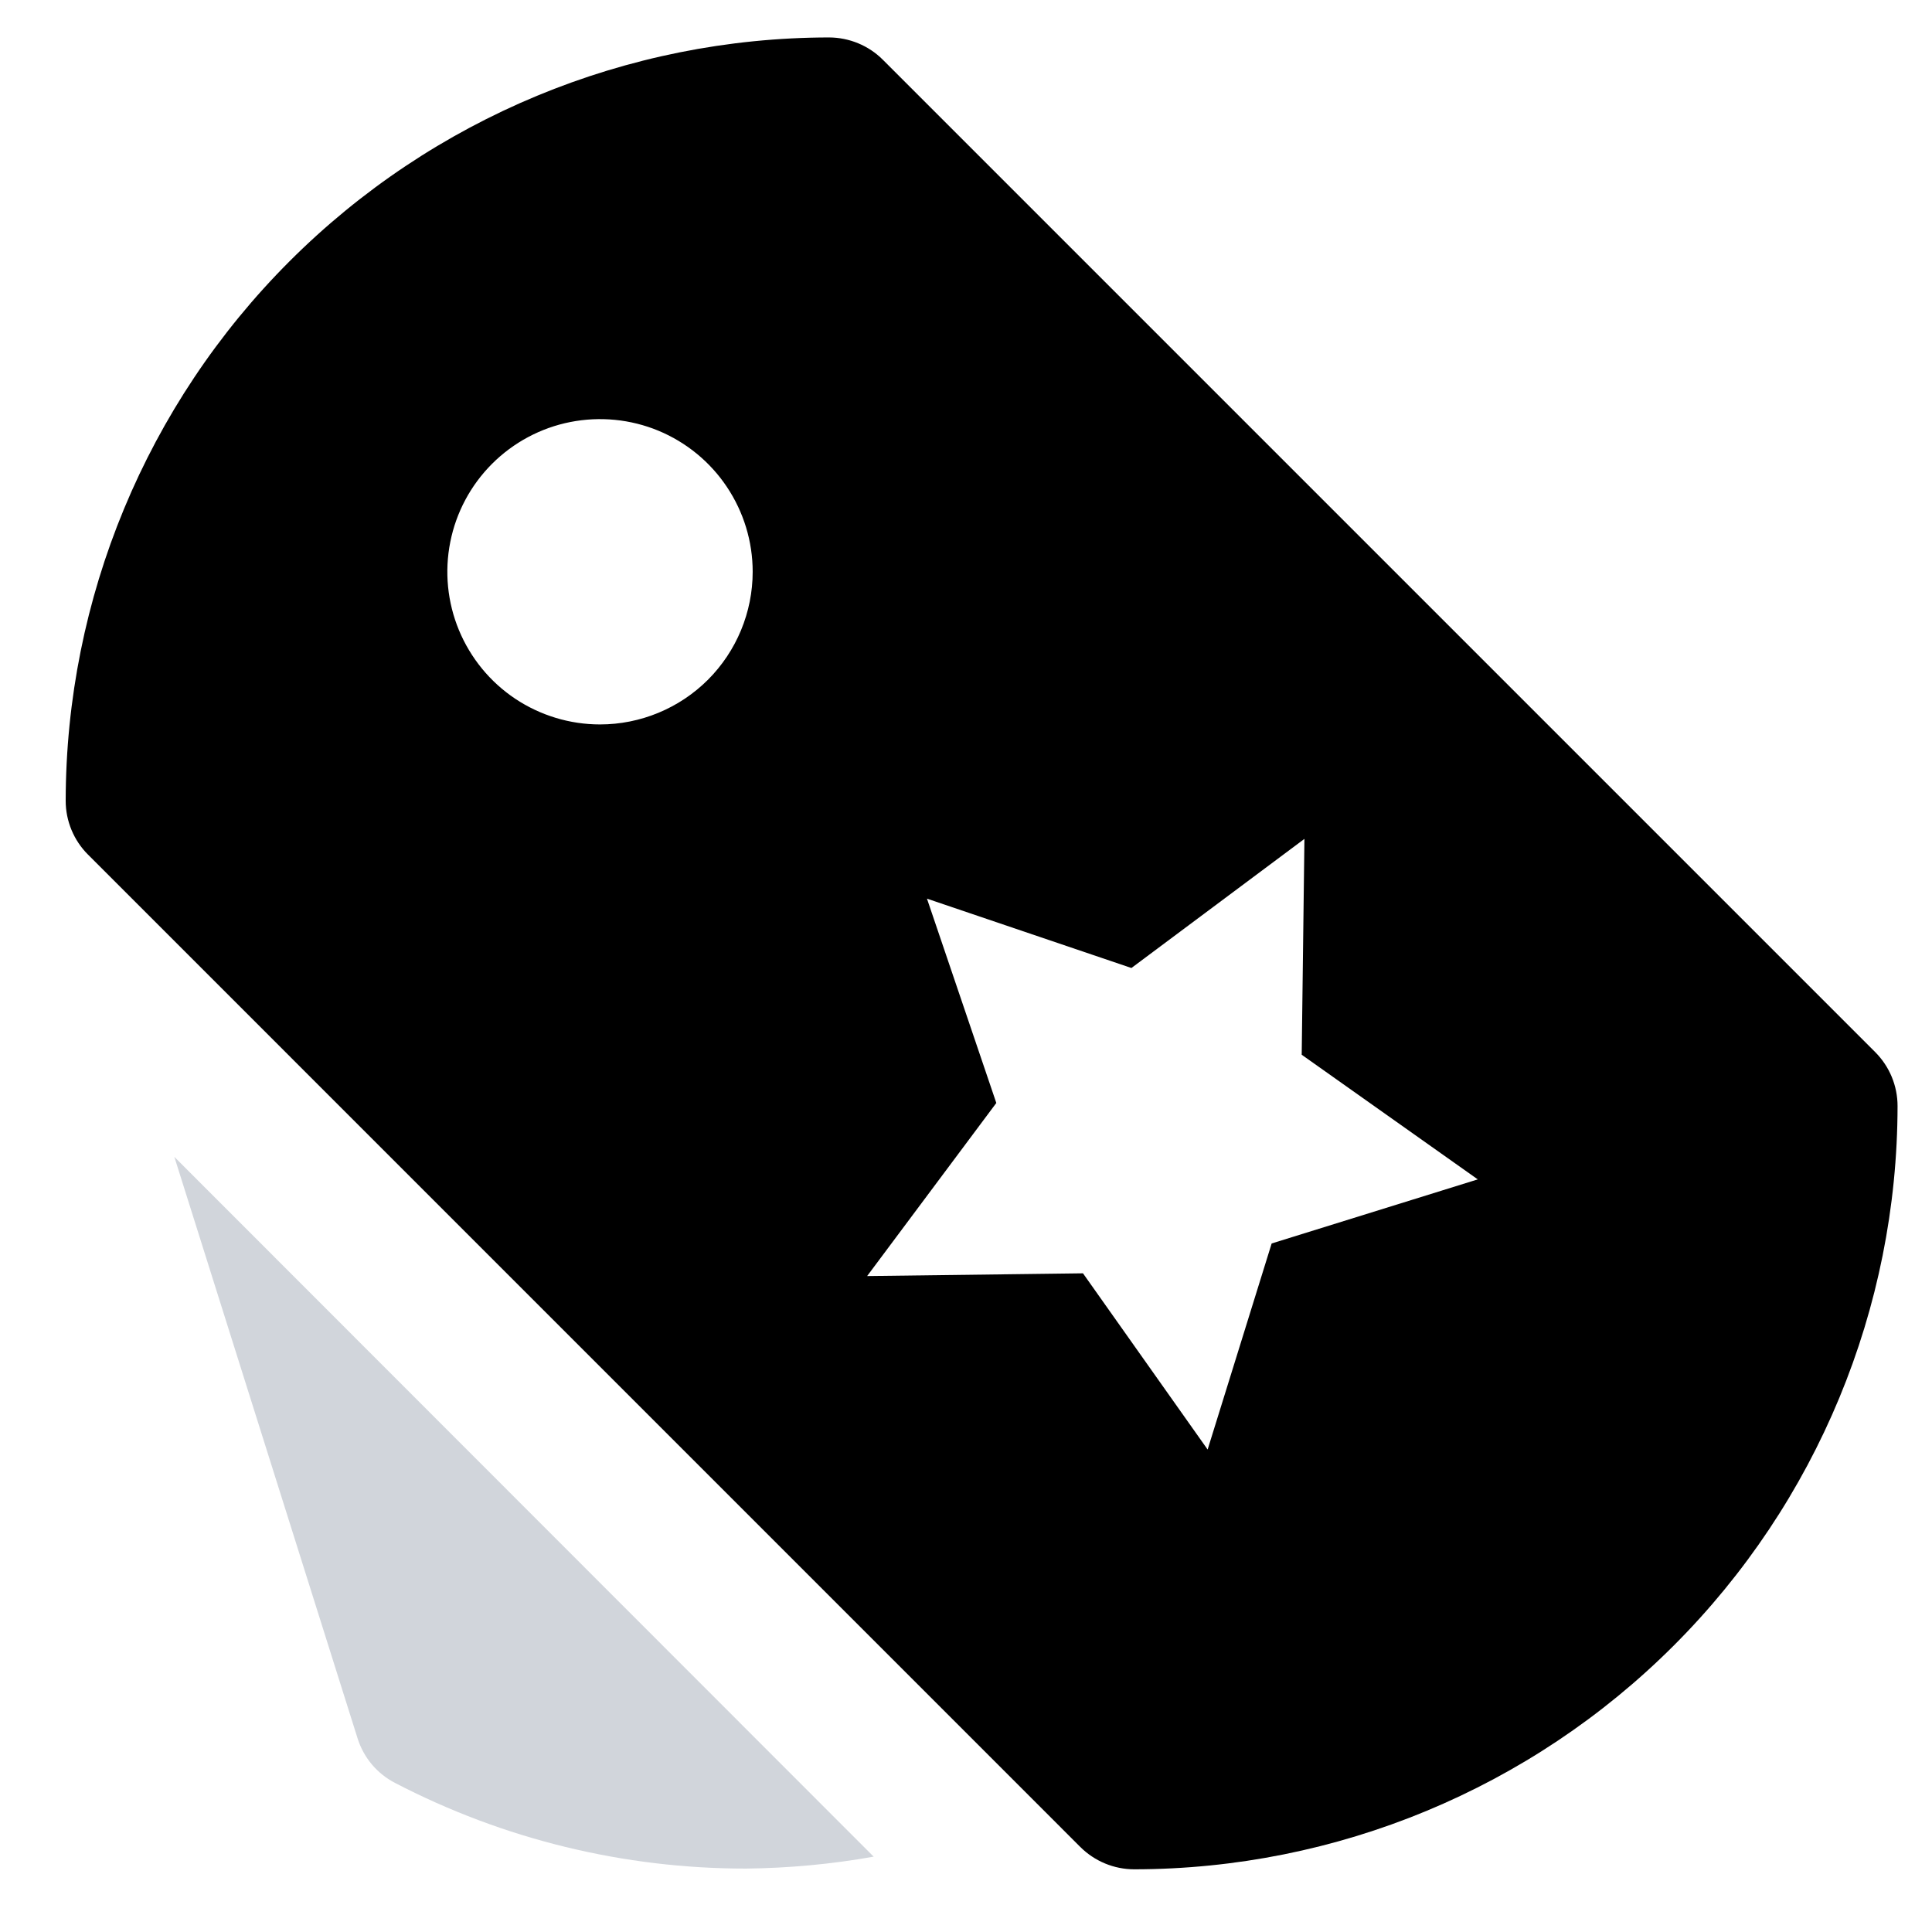 <svg width="29" height="29" viewBox="0 0 29 29" fill="none" xmlns="http://www.w3.org/2000/svg">
<path d="M2.617 17.365L5.367 26.092C5.412 26.236 5.485 26.369 5.581 26.484C5.678 26.599 5.797 26.694 5.931 26.763C7.558 27.609 9.366 28.05 11.201 28.048C11.842 28.041 12.482 27.982 13.114 27.869L2.617 17.365Z" fill="#D1D5DB"/>
<path d="M28.147 15.792L13.253 0.898C13.039 0.683 12.747 0.563 12.443 0.562C9.406 0.566 6.494 1.774 4.346 3.922C2.198 6.07 0.99 8.982 0.986 12.02C0.986 12.323 1.107 12.615 1.322 12.829L16.216 27.724C16.431 27.938 16.722 28.059 17.026 28.059C20.064 28.056 22.976 26.848 25.124 24.7C27.272 22.552 28.48 19.64 28.483 16.602C28.483 16.298 28.362 16.007 28.147 15.792ZM9.006 10.874C8.553 10.874 8.11 10.739 7.733 10.488C7.356 10.236 7.063 9.878 6.889 9.459C6.716 9.041 6.67 8.58 6.759 8.135C6.847 7.691 7.065 7.283 7.386 6.962C7.706 6.642 8.115 6.423 8.559 6.335C9.004 6.247 9.464 6.292 9.883 6.465C10.302 6.639 10.66 6.933 10.911 7.309C11.163 7.686 11.298 8.129 11.298 8.582C11.298 9.19 11.056 9.773 10.627 10.203C10.197 10.632 9.614 10.874 9.006 10.874ZM19.088 18.665L18.127 21.758L16.256 19.113L13.016 19.154L14.955 16.556L13.914 13.489L16.983 14.53L19.58 12.592L19.539 15.832L22.182 17.703L19.088 18.665Z" fill="currentColor"/>
</svg>
